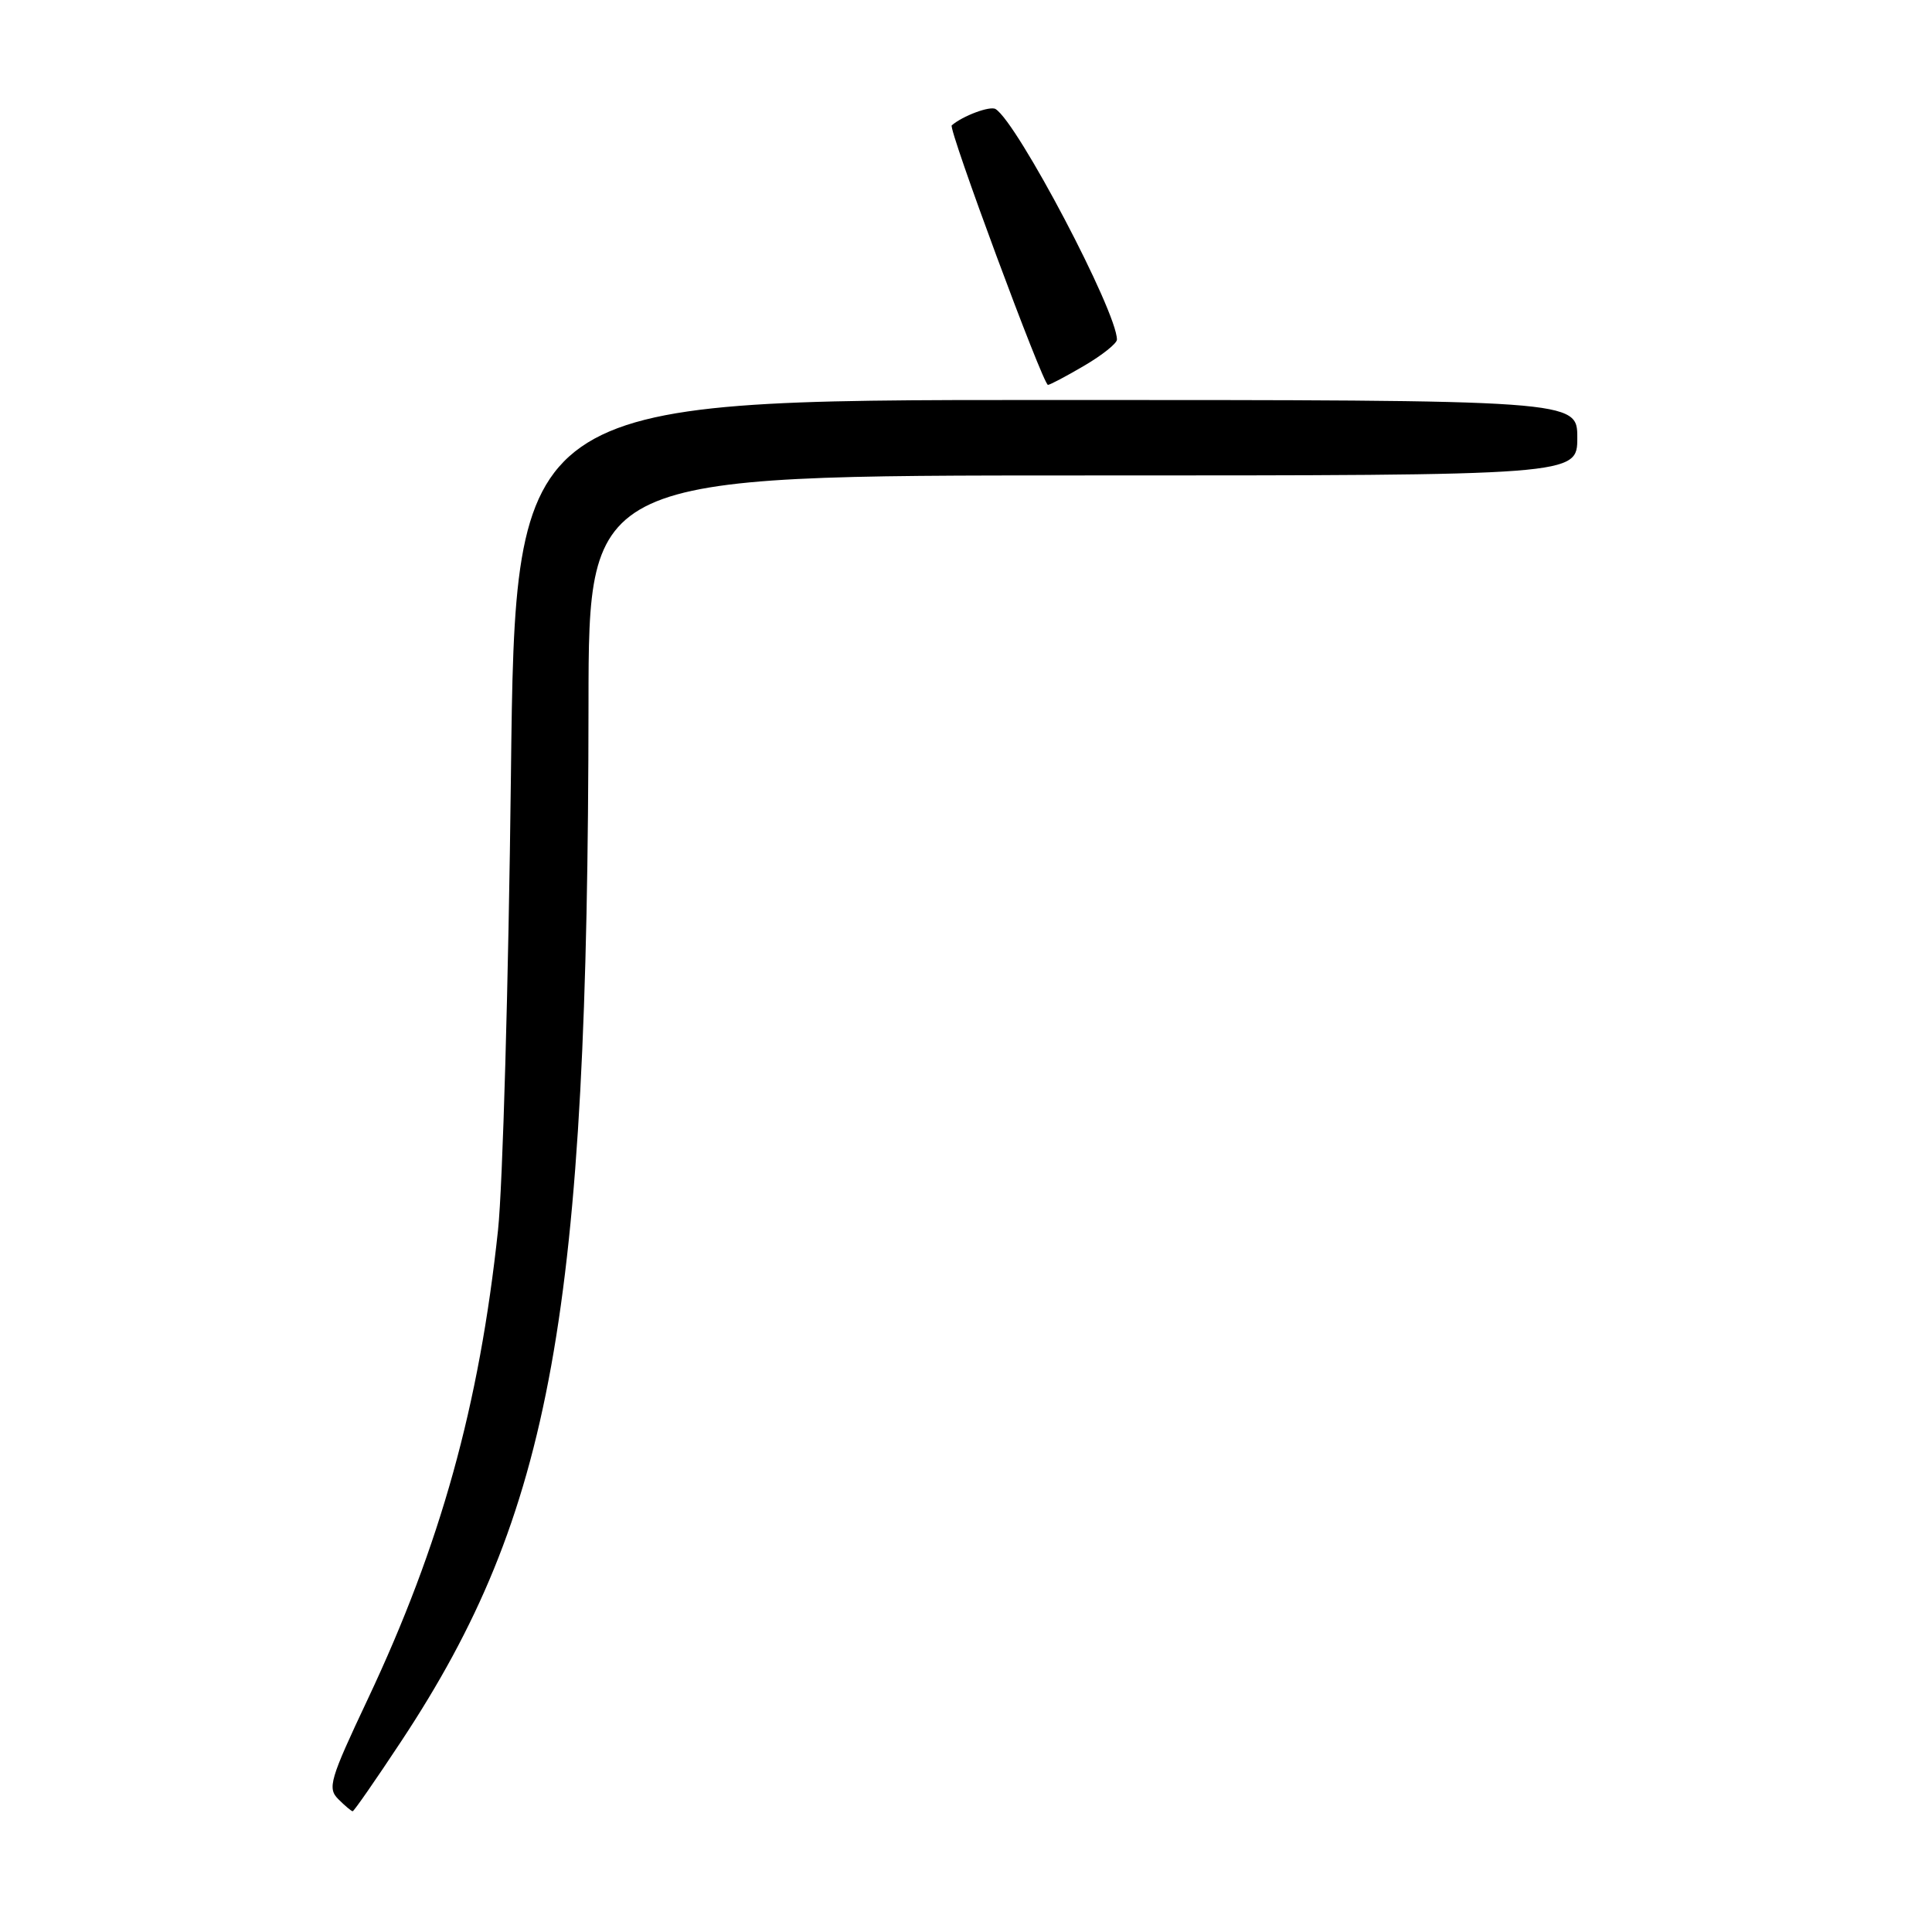 <?xml version="1.0" encoding="UTF-8" standalone="no"?>
<!DOCTYPE svg PUBLIC "-//W3C//DTD SVG 1.1//EN" "http://www.w3.org/Graphics/SVG/1.1/DTD/svg11.dtd" >
<svg xmlns="http://www.w3.org/2000/svg" xmlns:xlink="http://www.w3.org/1999/xlink" version="1.1" viewBox="0 0 256 256">
 <g >
 <path fill="currentColor"
d=" M 53.15 230.75 C 73.14 200.52 77.92 174.07 77.98 93.25 C 78.00 63.00 78.00 63.00 143.50 63.00 C 209.00 63.00 209.00 63.00 209.00 58.00 C 209.00 53.00 209.00 53.00 138.64 53.00 C 68.28 53.00 68.28 53.00 67.70 102.75 C 67.38 130.11 66.61 157.22 65.99 163.00 C 63.51 186.24 58.38 204.68 48.73 225.15 C 43.69 235.83 43.37 236.94 44.83 238.40 C 45.71 239.28 46.57 240.00 46.73 240.00 C 46.90 240.00 49.79 235.84 53.15 230.75 Z  M 143.66 48.46 C 146.05 47.06 148.00 45.50 148.00 45.00 C 148.00 41.28 134.82 16.25 131.92 14.45 C 131.19 14.00 127.57 15.35 126.11 16.61 C 125.62 17.04 138.21 51.00 138.86 51.00 C 139.11 51.00 141.28 49.86 143.66 48.46 Z "/>
</g>
</svg>